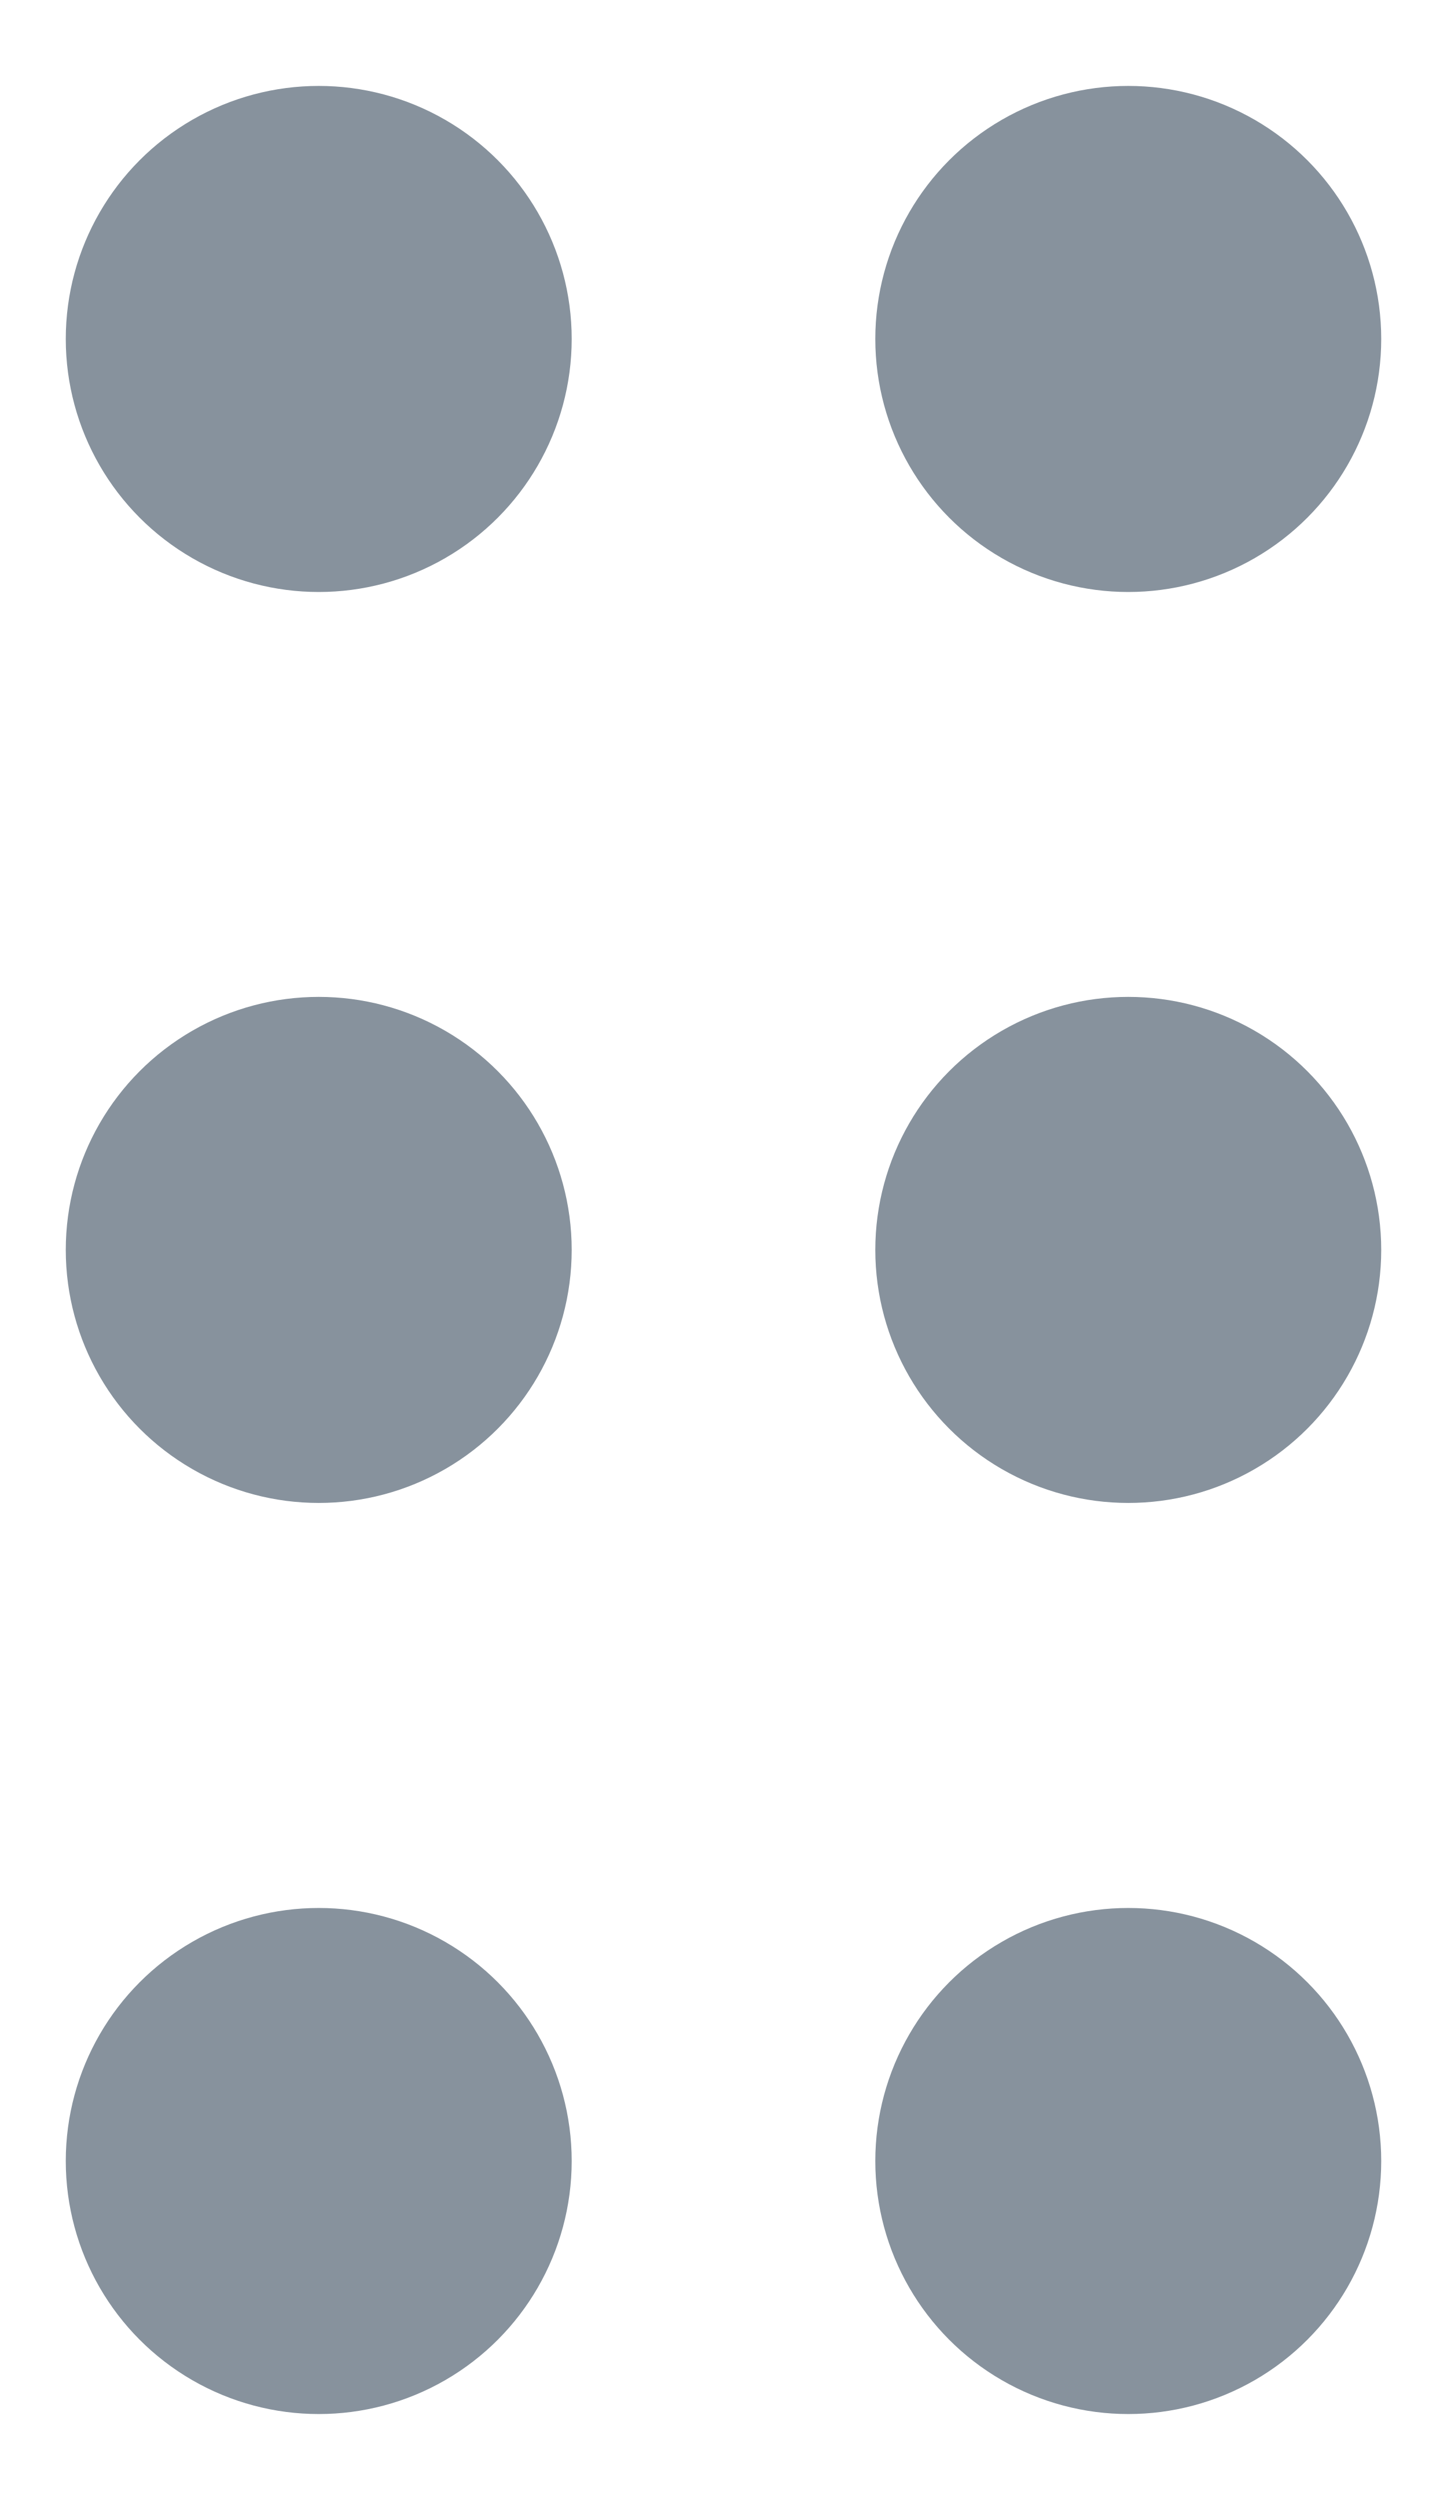 
<svg width="11" height="19" viewBox="0 0 11 19" fill="none" xmlns="http://www.w3.org/2000/svg">
<circle cx="2.423" cy="2.576" r="1.923" fill="#87929D"/>
<circle cx="8.577" cy="2.576" r="1.923" fill="#87929D"/>
<circle cx="2.423" cy="9.499" r="1.923" fill="#87929D"/>
<circle cx="2.423" cy="16.423" r="1.923" fill="#87929D"/>
<circle cx="8.577" cy="9.499" r="1.923" fill="#87929D"/>
<circle cx="8.577" cy="16.423" r="1.923" fill="#87929D"/>
</svg>
